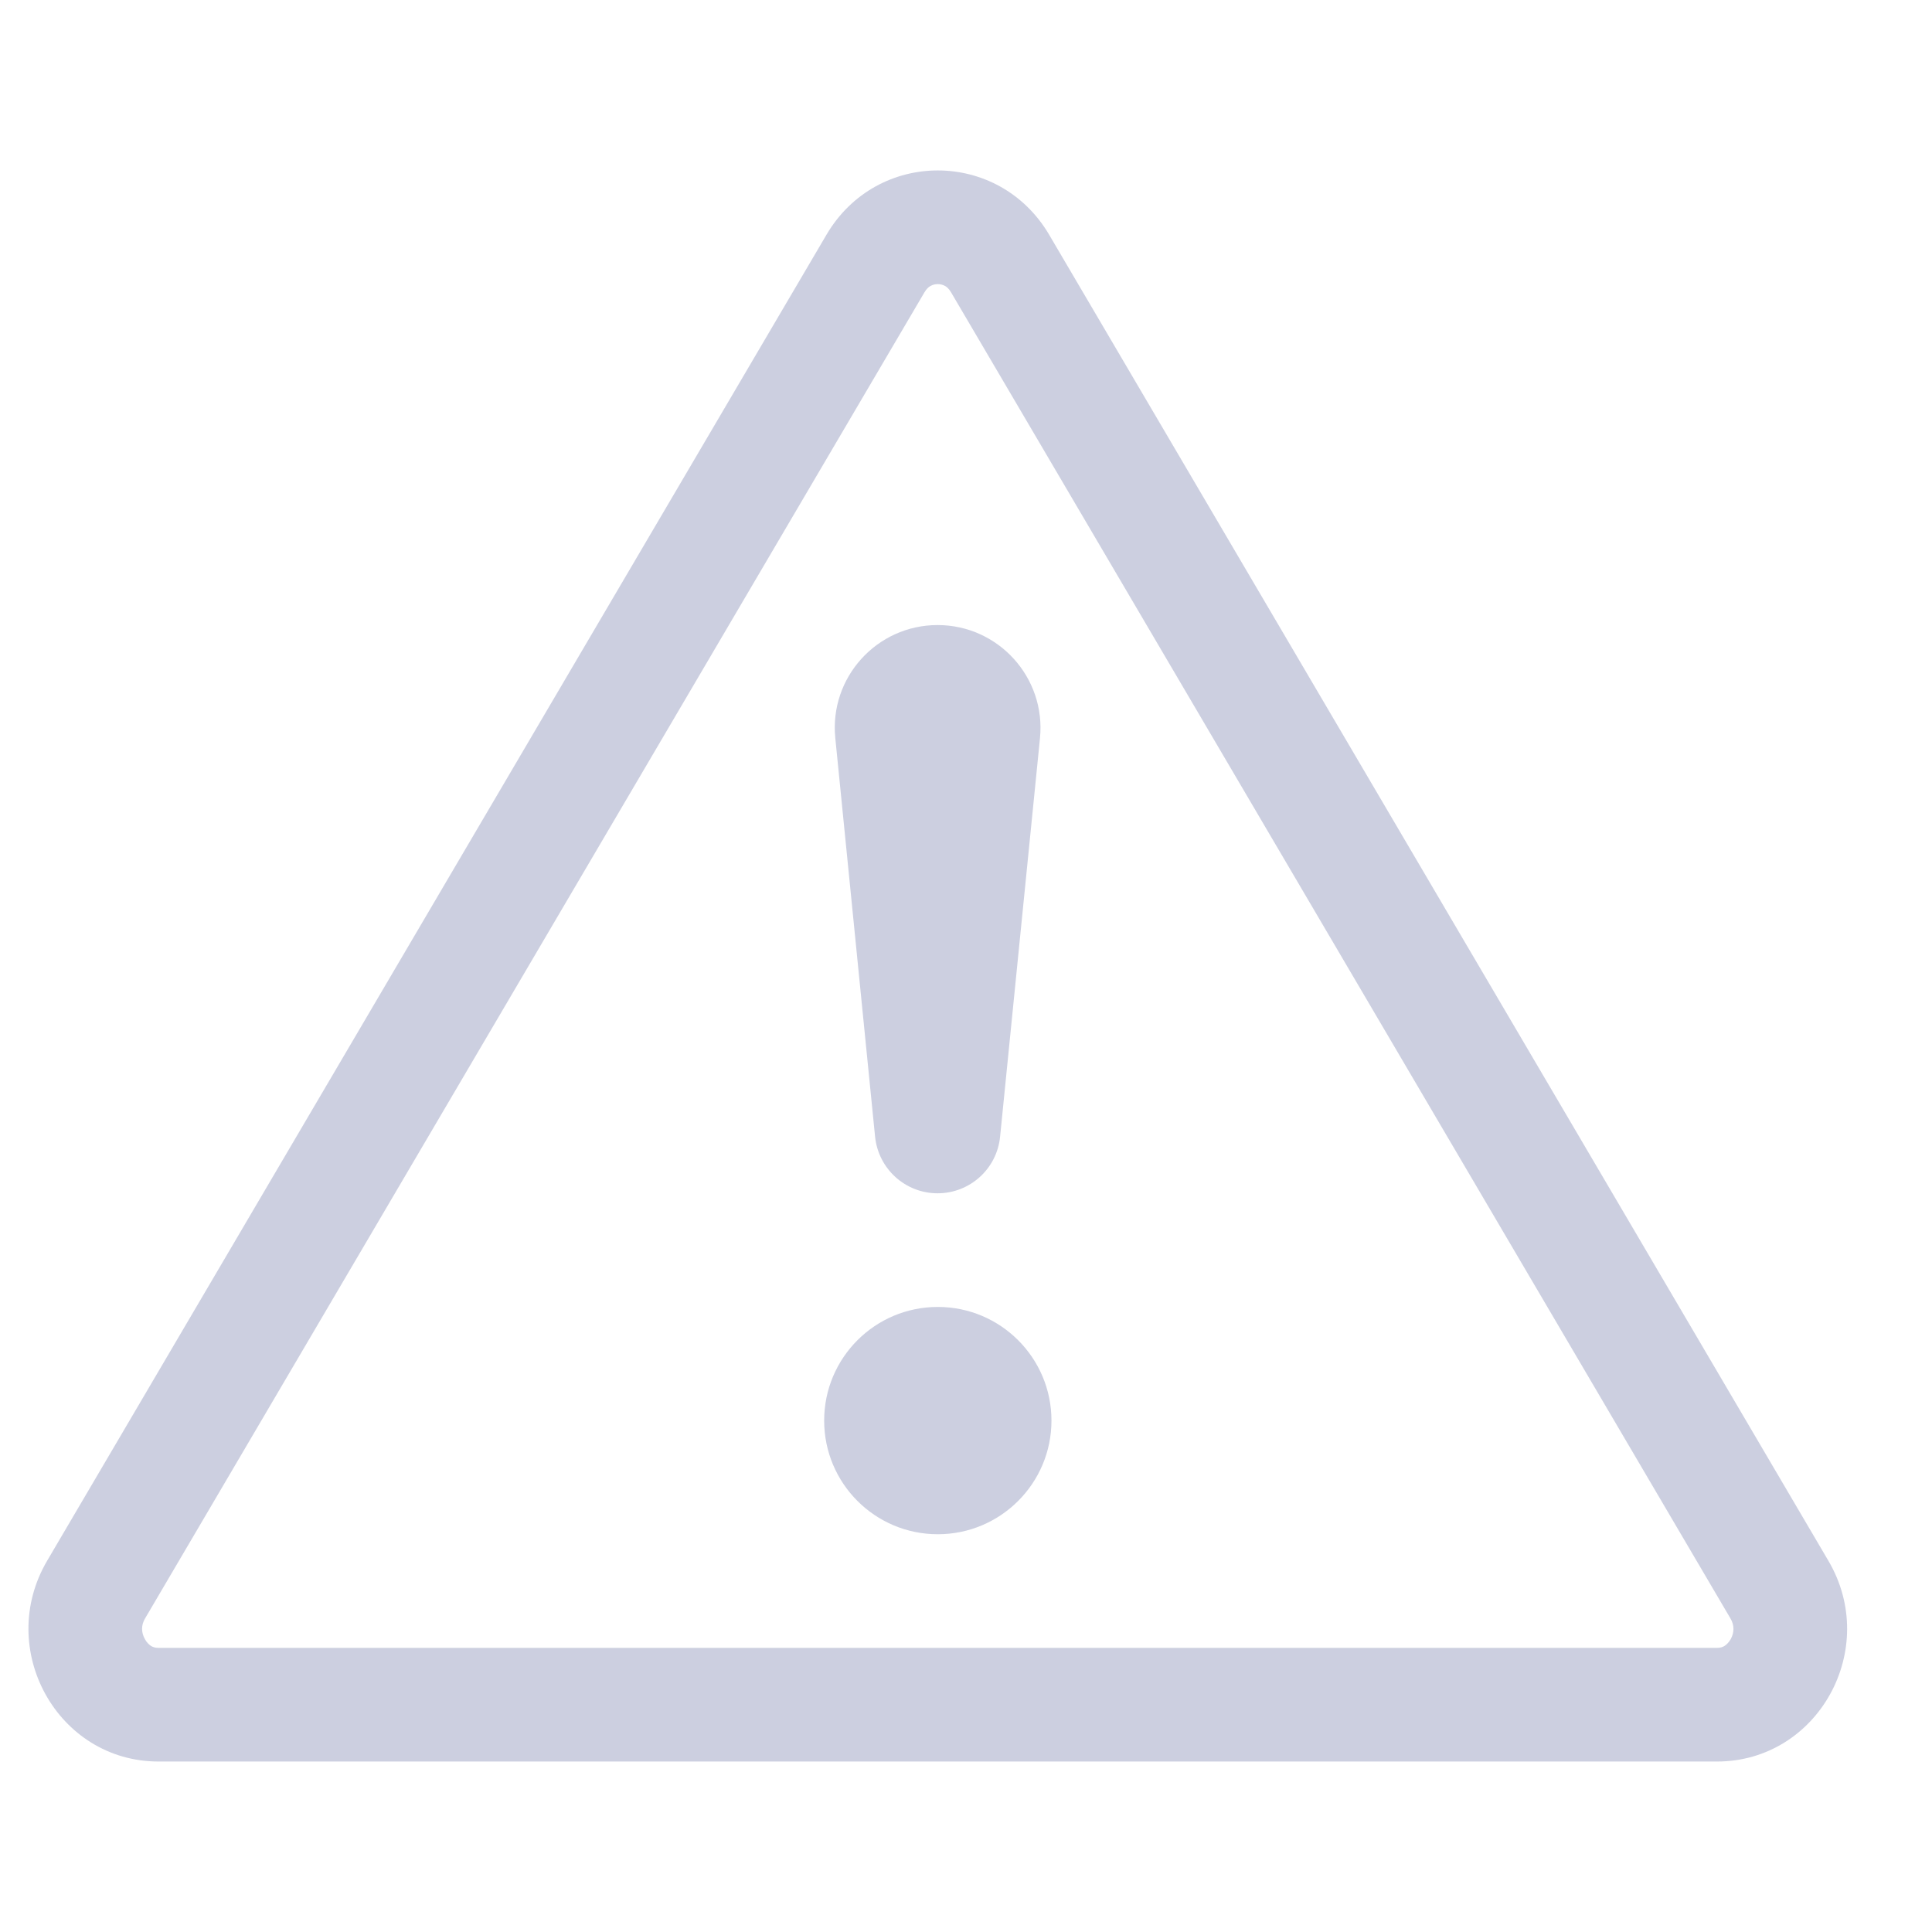 <svg width="20" height="20" viewBox="0 0 17 16" fill="none" xmlns="http://www.w3.org/2000/svg">
<path fill-rule="evenodd" clip-rule="evenodd" d="M8.188 2.016C8.173 2.024 8.154 2.039 8.134 2.073L1.277 13.74C1.241 13.8 1.242 13.864 1.275 13.923C1.291 13.953 1.312 13.972 1.329 13.983C1.344 13.992 1.363 14 1.395 14H15.108C15.14 14 15.159 13.992 15.174 13.983C15.191 13.972 15.212 13.953 15.229 13.923C15.261 13.864 15.262 13.8 15.226 13.74L8.369 2.073C8.349 2.039 8.33 2.024 8.315 2.016C8.297 2.006 8.276 2 8.252 2C8.227 2 8.206 2.006 8.188 2.016ZM9.232 1.566C8.788 0.811 7.715 0.811 7.272 1.566L0.415 13.233C-0.042 14.011 0.506 15 1.395 15H15.108C15.997 15 16.546 14.011 16.088 13.233L9.232 1.566Z" fill="#CCCFE0"/>
<path d="M7.252 12C7.252 11.448 7.699 11 8.252 11C8.804 11 9.252 11.448 9.252 12C9.252 12.552 8.804 13 8.252 13C7.699 13 7.252 12.552 7.252 12Z" fill="#CCCFE0"/>
<path d="M7.35 5.995C7.296 5.462 7.715 5 8.25 5C8.785 5 9.204 5.462 9.151 5.995L8.8 9.502C8.772 9.785 8.534 10 8.25 10C7.966 10 7.729 9.785 7.7 9.502L7.35 5.995Z" fill="#CCCFE0"/>
</svg>
